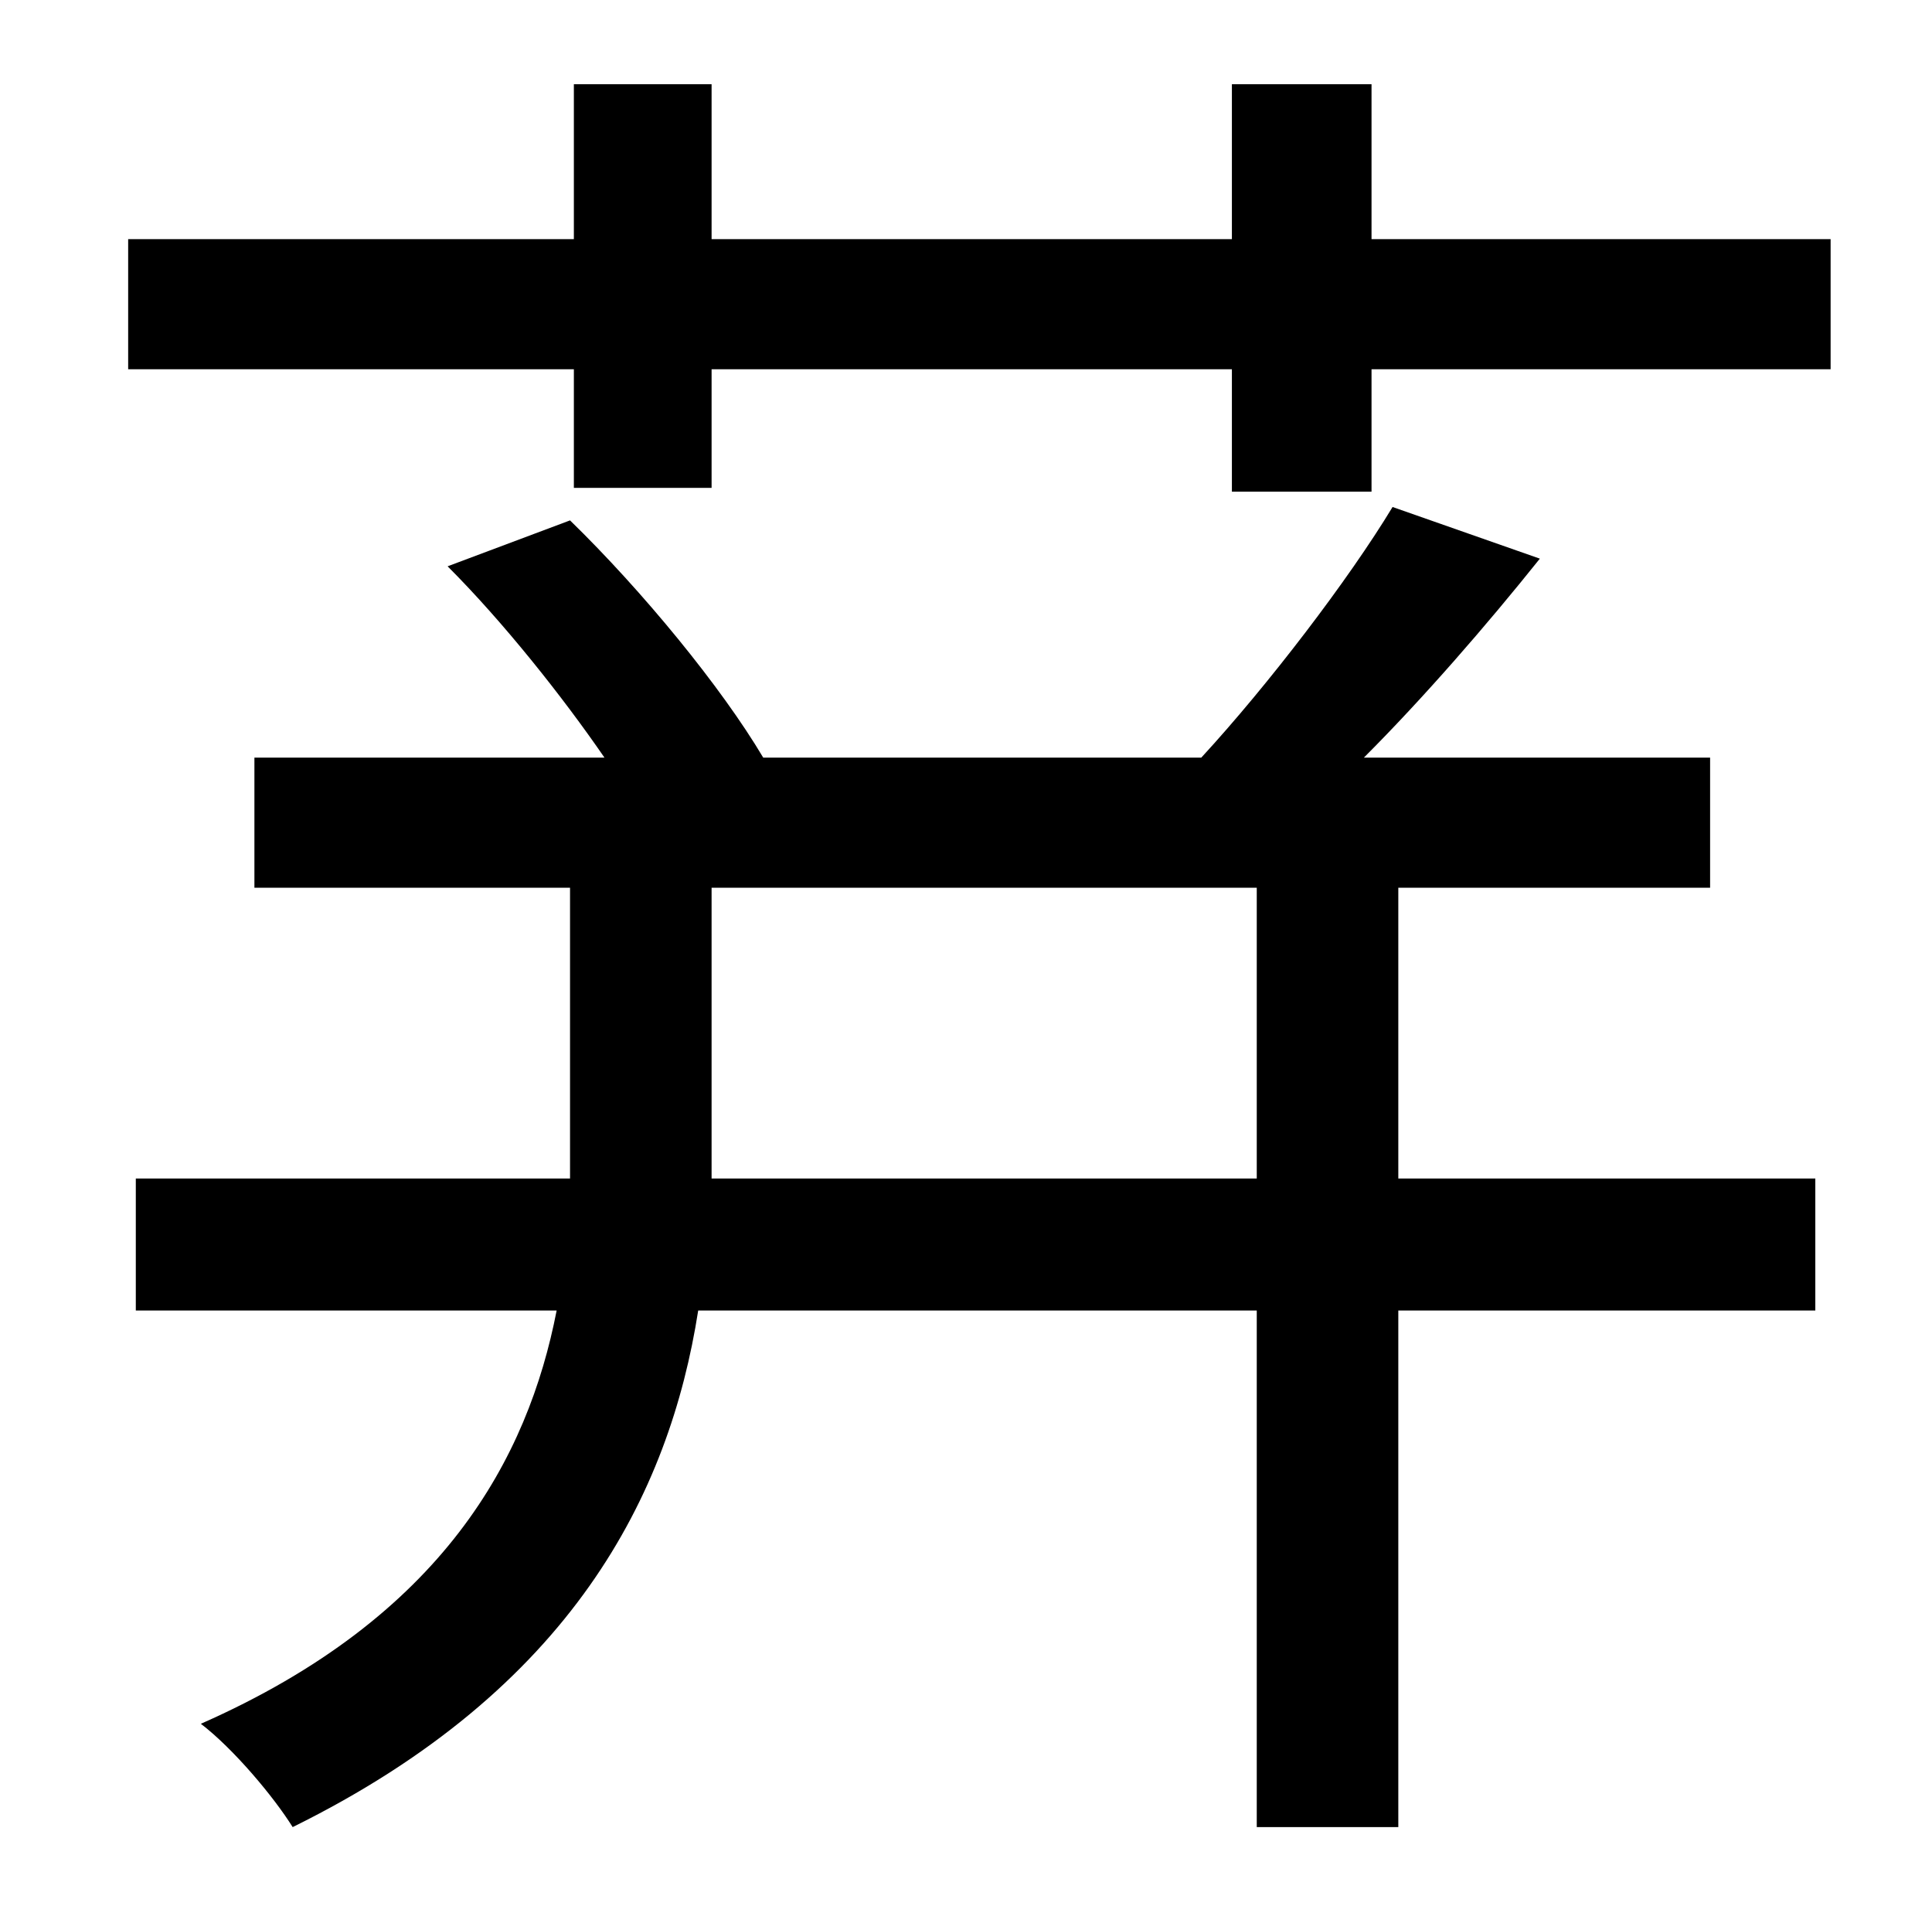 <?xml version="1.0" standalone="no"?>
<!DOCTYPE svg PUBLIC "-//W3C//DTD SVG 1.1//EN" "http://www.w3.org/Graphics/SVG/1.1/DTD/svg11.dtd" >
<svg xmlns="http://www.w3.org/2000/svg" xmlns:xlink="http://www.w3.org/1999/xlink" version="1.1" viewBox="-10 0 1010 1000">
   <path fill="currentColor"
d="M362 616h285v-152h-285v136v16zM721 464v152h218v69h-218v270h-74v-270h-292c-15 96 -66 198 -212 270c-10 -16 -31 -41 -48 -54c127 -56 171 -139 186 -216h-220v-69h227v-17v-135h-165v-68h183c-22 -32 -53 -71 -82 -100l64 -24c38 37 79 87 101 124h229
c35 -38 77 -93 100 -131l77 27c-28 35 -61 73 -92 104h181v68h-163zM707 125h240v68h-240v64h-73v-64h-272v62h-72v-62h-233v-68h233v-81h72v81h272v-81h73v81z" />
</svg>
